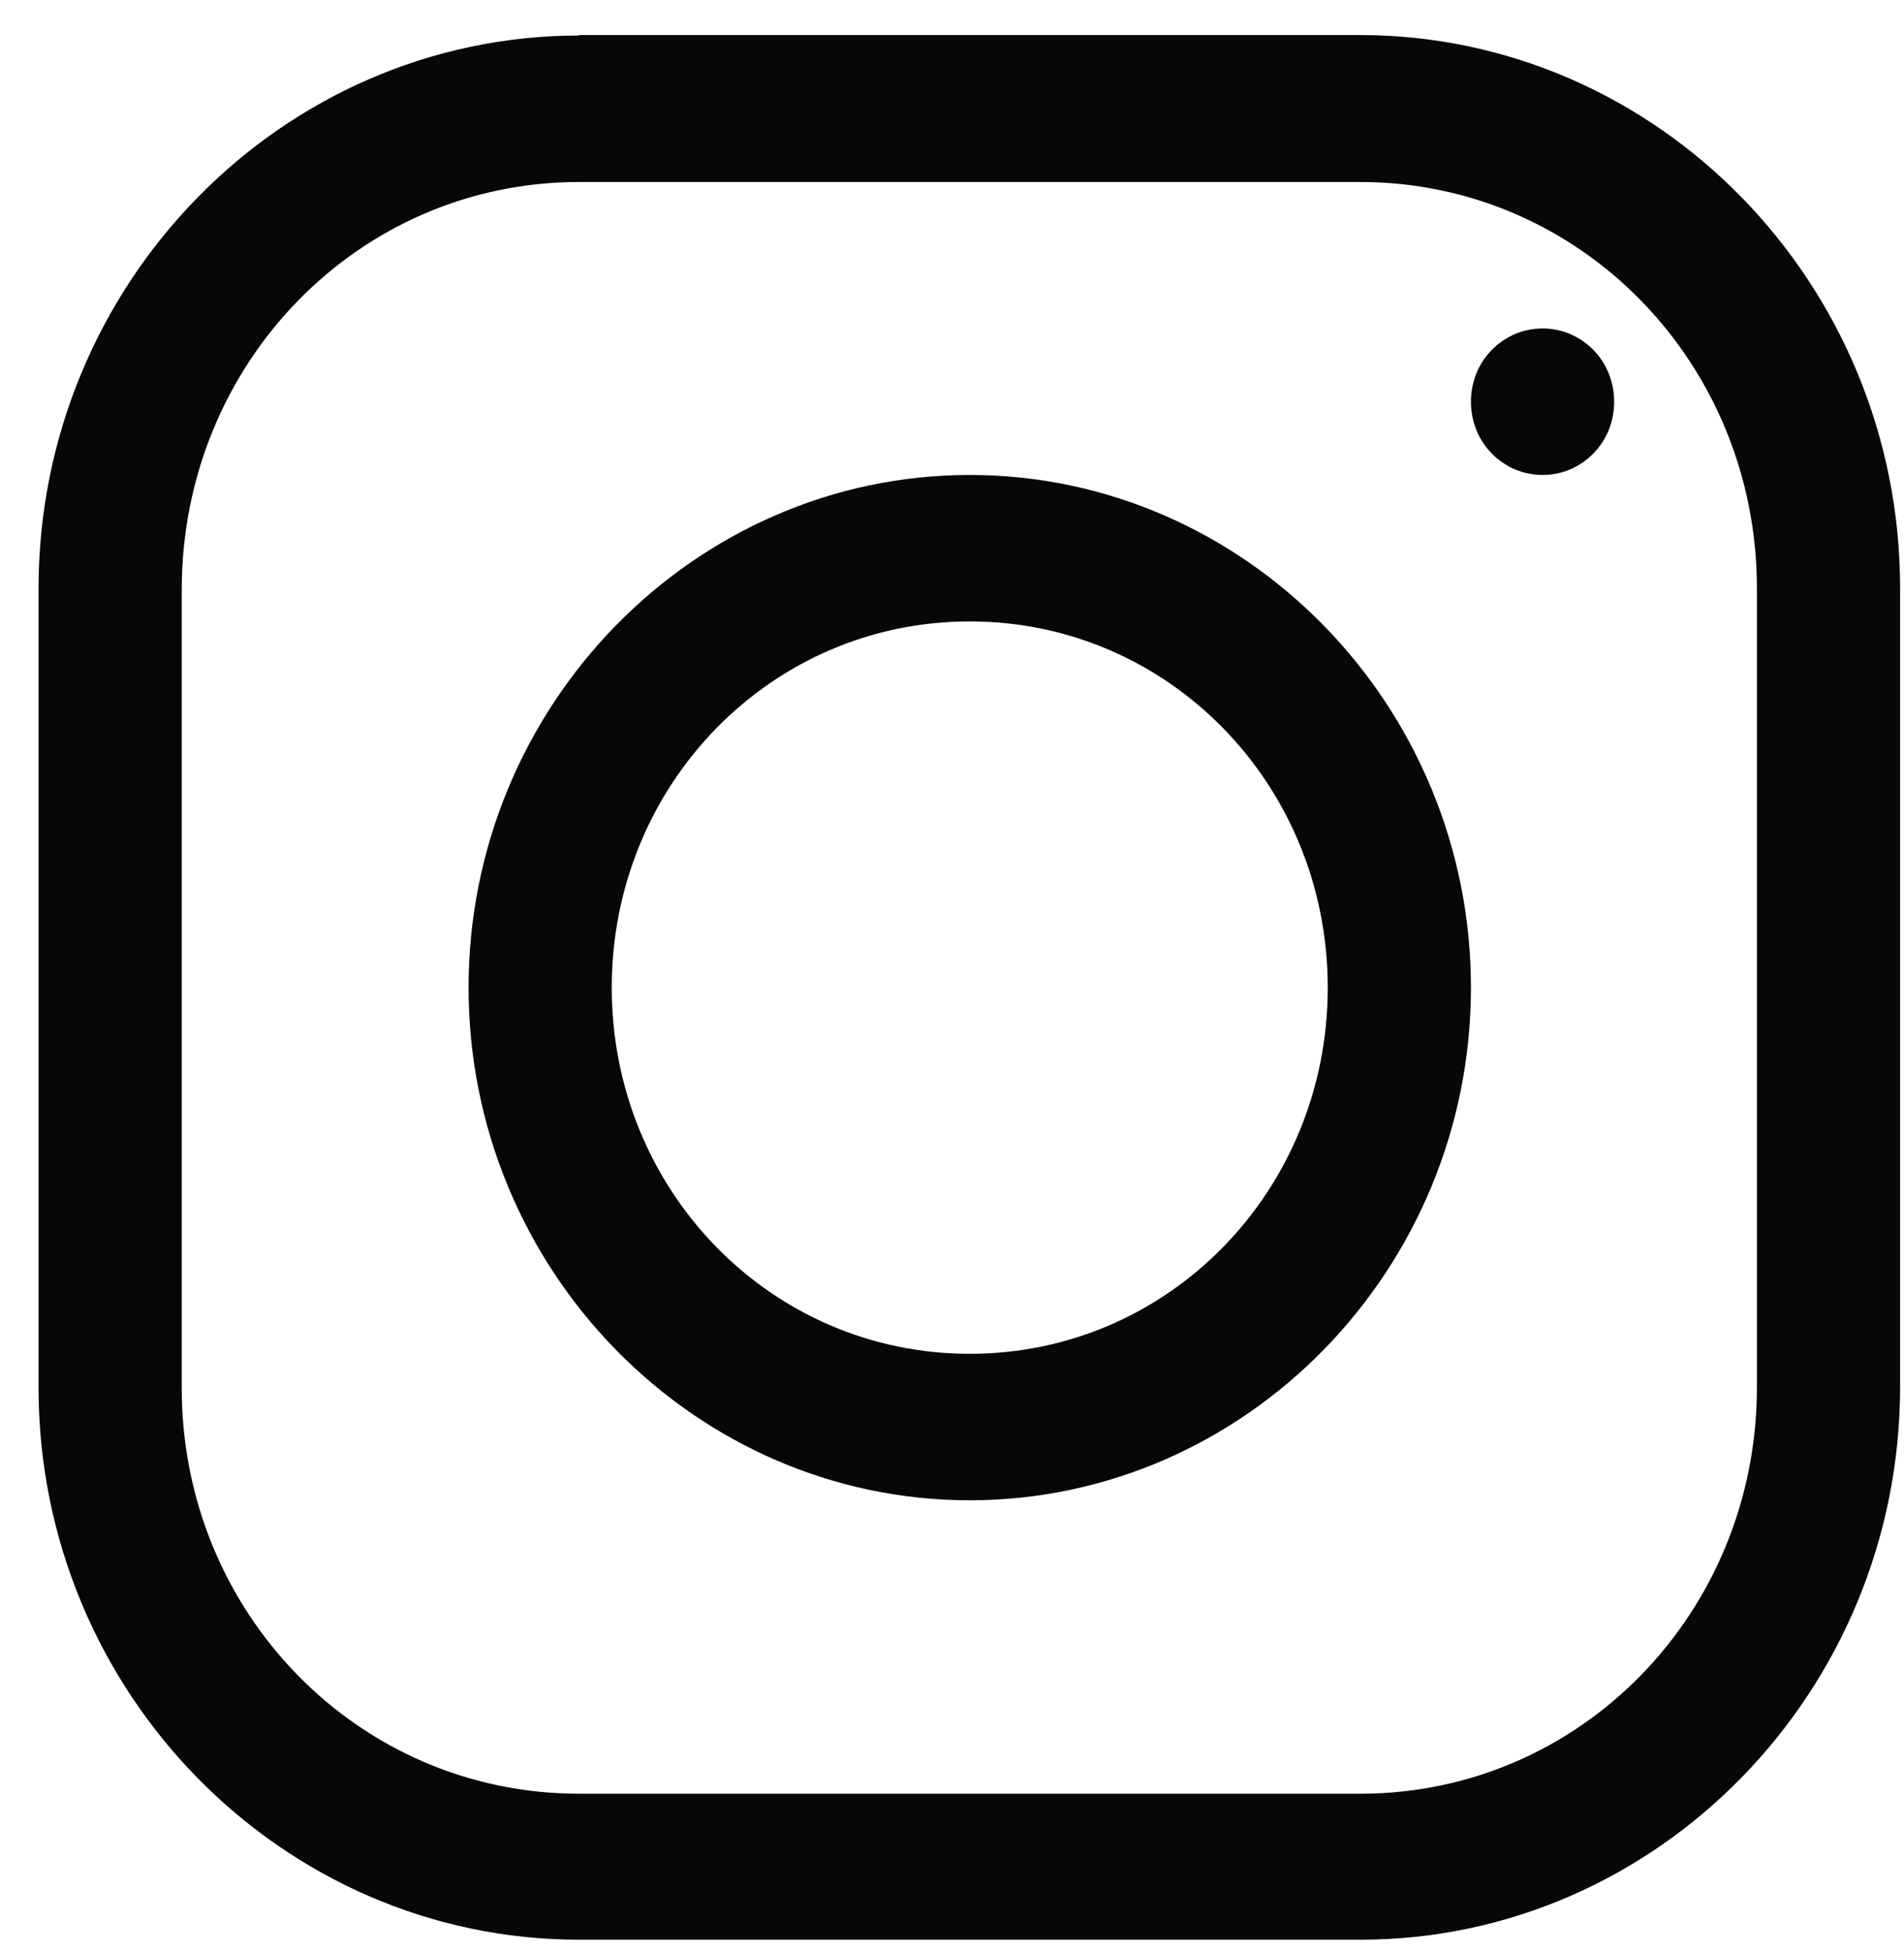<svg width="40" height="41" viewBox="0 0 40 41" fill="none" xmlns="http://www.w3.org/2000/svg">
<path d="M12.166 1.246H12.666V1.236H28.571C34.536 1.236 39.418 6.221 39.418 12.348V29.122C39.418 35.25 34.535 40.234 28.58 40.234H12.166C6.2 40.234 1.31 35.258 1.31 29.142V12.358C1.31 6.231 6.201 1.246 12.166 1.246ZM3.318 12.367V12.368V29.151C3.318 34.137 7.246 38.168 12.166 38.168H28.58C33.484 38.168 37.41 34.136 37.41 29.132V12.358C37.41 7.354 33.483 3.322 28.571 3.322H12.166C7.253 3.322 3.328 7.354 3.318 12.367ZM31.402 8.436C31.402 7.846 31.857 7.398 32.407 7.398C32.957 7.398 33.411 7.846 33.411 8.436C33.411 9.026 32.957 9.474 32.407 9.474C31.857 9.474 31.402 9.026 31.402 8.436ZM10.344 20.74C10.344 15.084 14.869 10.474 20.373 10.474C25.878 10.474 30.402 15.084 30.402 20.74C30.402 26.396 25.878 31.006 20.373 31.006C14.869 31.006 10.344 26.396 10.344 20.74ZM28.394 20.74C28.394 16.207 24.834 12.55 20.373 12.55C15.913 12.55 12.352 16.207 12.352 20.74C12.352 25.274 15.913 28.93 20.373 28.93C24.834 28.93 28.394 25.274 28.394 20.74Z" fill="#070707" stroke="#070707"/>
</svg>
